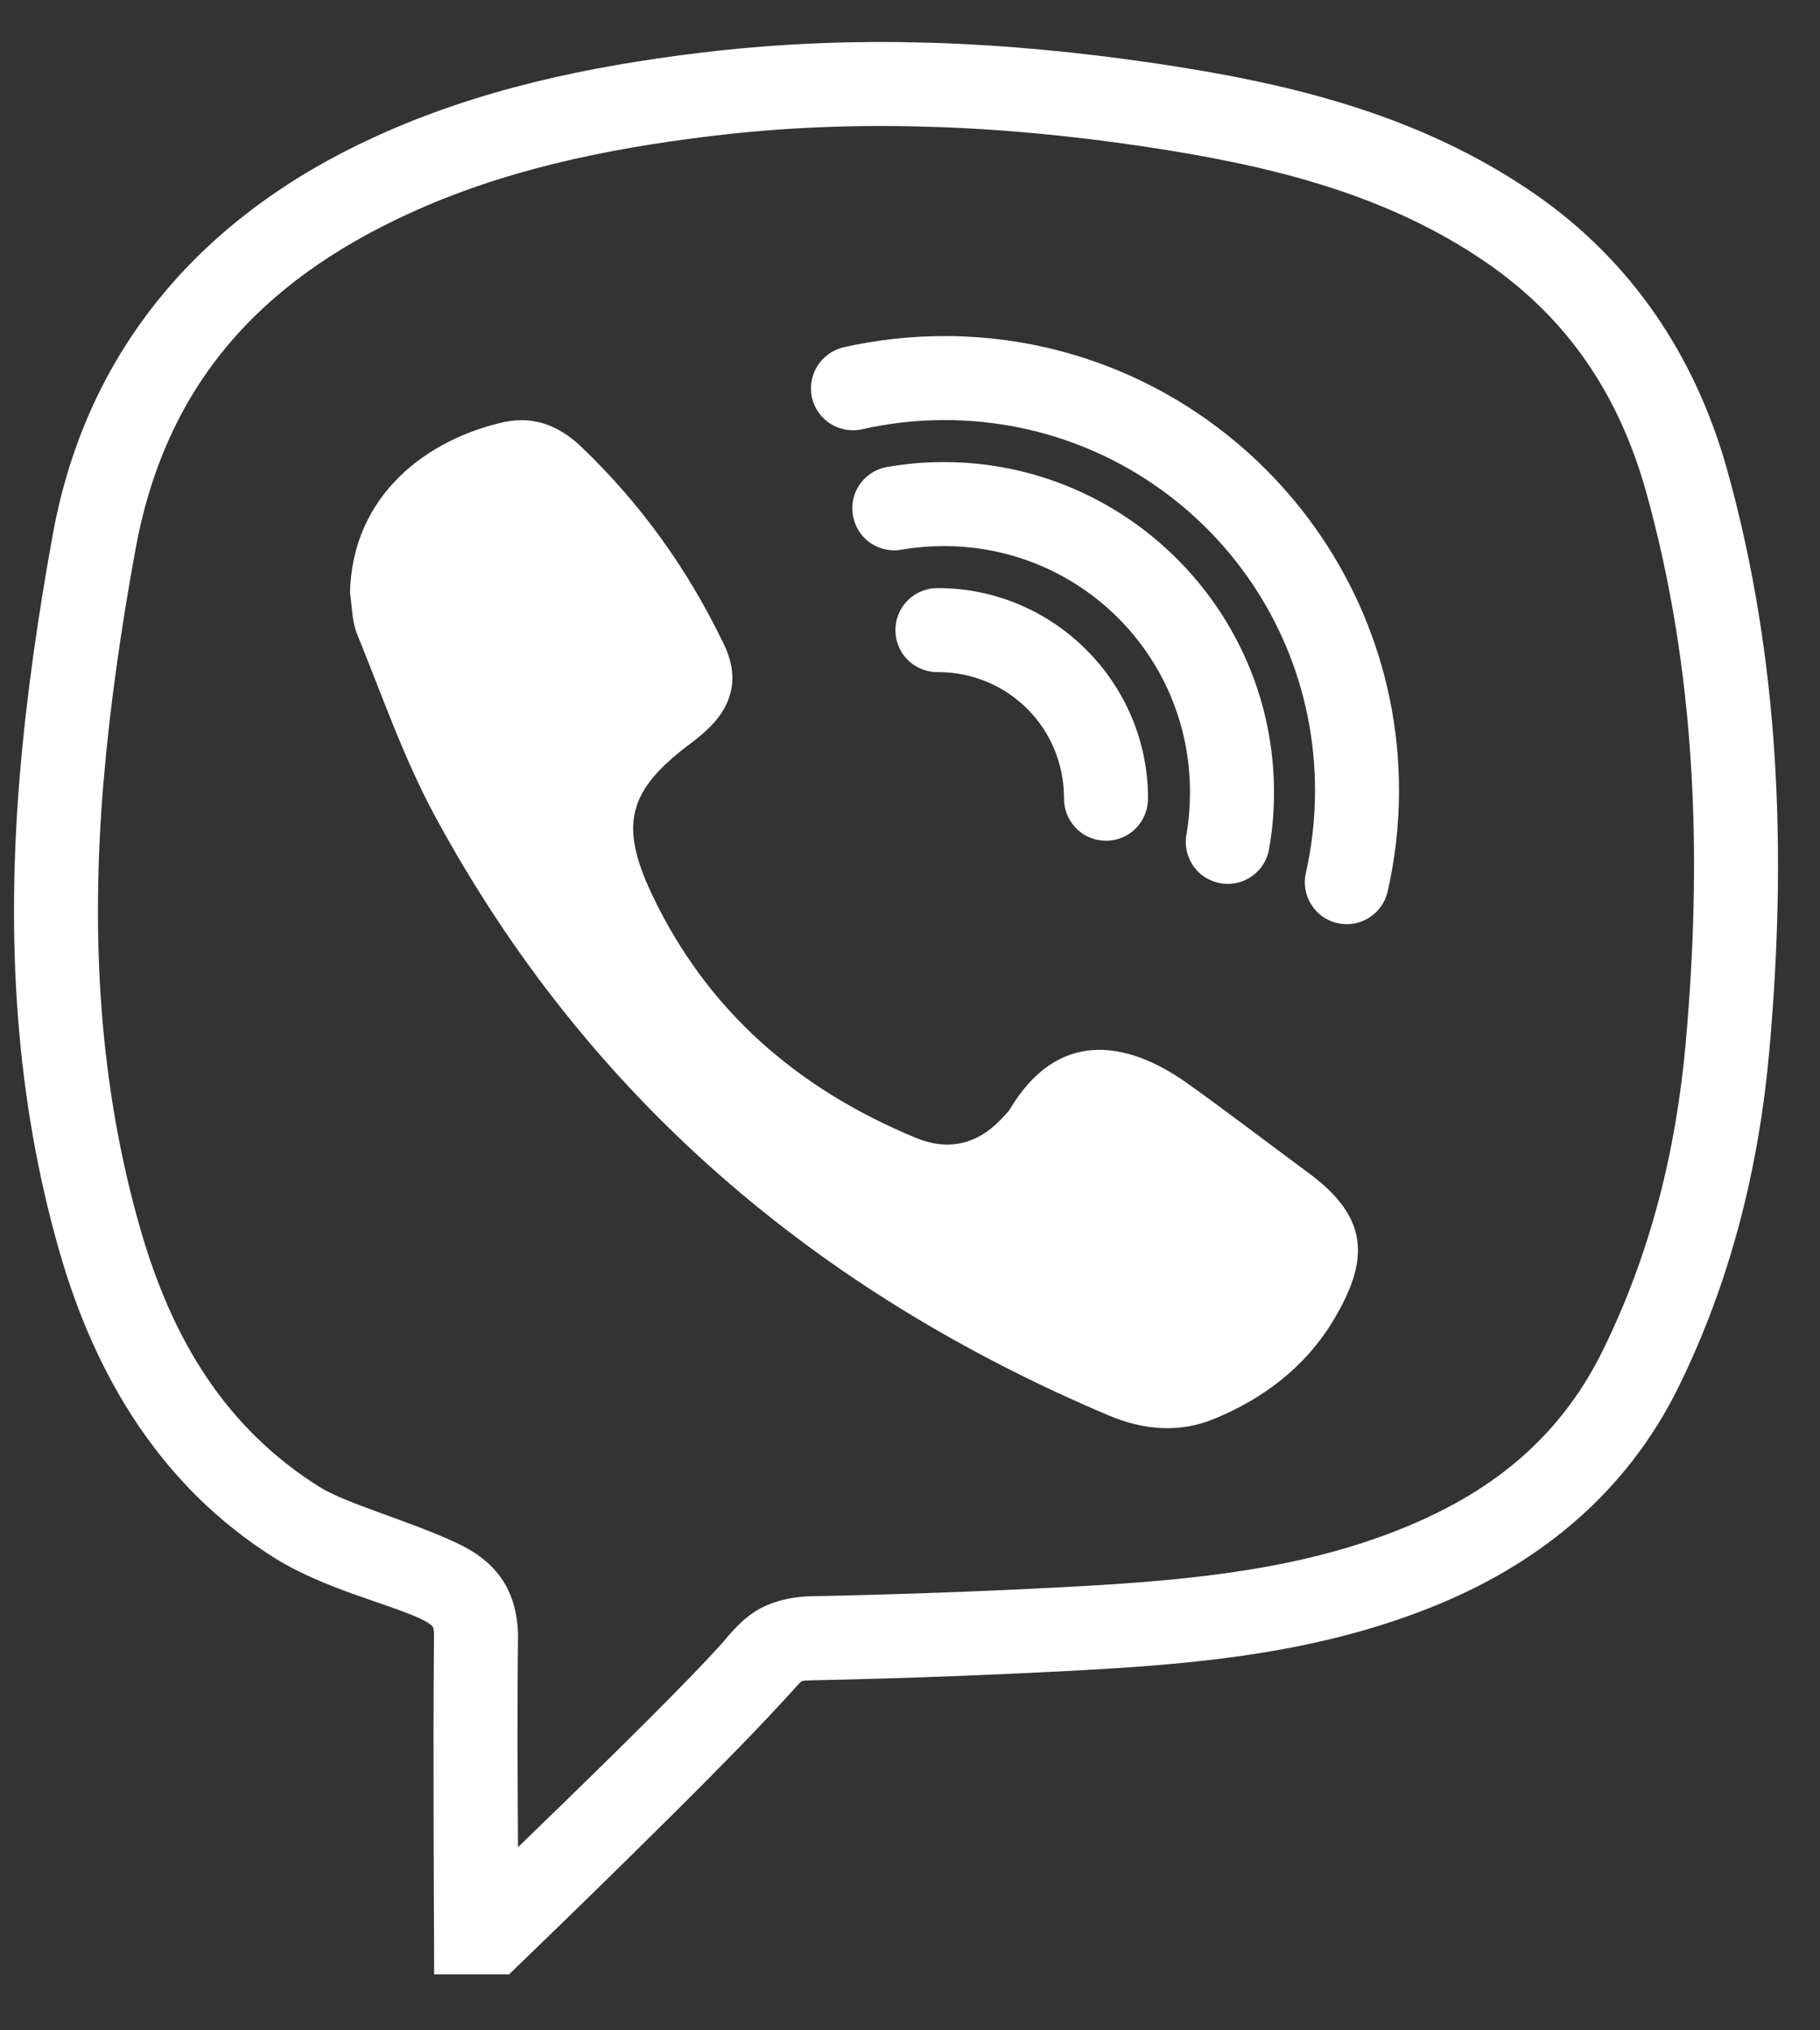 <svg width="26" height="29" viewBox="0 0 26 29" fill="none" xmlns="http://www.w3.org/2000/svg">
<rect x="0" y="0" width="26" height="29" fill="#333333" stroke="none"/>
<path d="M12.456 0.6C11.637 0.605 10.817 0.654 9.99 0.755C8.408 0.949 6.84 1.273 5.335 1.964C2.942 3.063 1.245 4.929 0.753 7.641C0.545 8.785 0.376 9.945 0.28 11.112C0.095 13.378 0.209 15.652 0.852 17.885C1.358 19.645 2.291 21.228 3.924 22.254C4.616 22.688 5.527 22.899 6.003 23.119C6.137 23.182 6.17 23.22 6.177 23.229C6.184 23.236 6.202 23.253 6.2 23.393C6.184 24.828 6.2 27.603 6.2 27.603L6.202 28.2H7.273L7.447 28.032C7.447 28.032 10.168 25.413 11.152 24.335C11.331 24.143 11.422 24.035 11.441 24.024C11.457 24.012 11.429 24.005 11.612 24C12.903 23.974 14.192 23.925 15.481 23.855C17.18 23.761 18.913 23.599 20.579 22.903C22.03 22.296 23.241 21.305 23.975 19.819C24.725 18.296 25.126 16.681 25.276 15.01C25.524 12.228 25.438 9.441 24.669 6.694C24.216 5.084 23.307 3.722 21.913 2.761C20.244 1.613 18.362 1.181 16.52 0.907C15.444 0.748 14.361 0.642 13.273 0.61C13.002 0.603 12.73 0.598 12.456 0.6ZM13.241 1.81C14.274 1.838 15.308 1.938 16.344 2.093C18.12 2.358 19.796 2.761 21.233 3.75C22.398 4.552 23.124 5.635 23.513 7.015C24.23 9.584 24.322 12.216 24.081 14.904C23.942 16.453 23.574 17.913 22.897 19.289C22.299 20.503 21.366 21.274 20.115 21.797C18.662 22.404 17.082 22.566 15.418 22.657C14.143 22.728 12.866 22.774 11.588 22.8C11.267 22.807 10.953 22.892 10.73 23.056C10.508 23.22 10.407 23.372 10.269 23.522C9.566 24.291 8.164 25.643 7.4 26.384C7.395 25.488 7.388 24.406 7.4 23.407C7.405 23.1 7.334 22.786 7.159 22.538C6.983 22.289 6.741 22.139 6.509 22.032C5.832 21.717 4.946 21.478 4.562 21.237C3.219 20.393 2.457 19.128 2.005 17.553C1.412 15.492 1.299 13.371 1.475 11.213C1.569 10.092 1.73 8.97 1.934 7.856C2.361 5.51 3.702 4.034 5.834 3.054C7.182 2.435 8.621 2.131 10.137 1.946C11.171 1.819 12.205 1.779 13.241 1.81ZM13.494 4.8C12.999 4.8 12.519 4.856 12.052 4.96C11.731 5.035 11.527 5.356 11.6 5.679C11.673 6.003 11.996 6.204 12.319 6.131C12.697 6.045 13.091 6 13.494 6C16.424 6 18.786 8.363 18.786 11.29C18.786 11.695 18.741 12.089 18.655 12.469C18.582 12.79 18.784 13.114 19.107 13.186C19.43 13.259 19.752 13.055 19.824 12.732C19.93 12.267 19.986 11.787 19.986 11.29C19.986 7.713 17.073 4.8 13.494 4.8ZM7.508 6.003C7.409 5.998 7.309 6.005 7.203 6.028C6.113 6.27 5.03 7.06 5 8.471C5.03 8.667 5.028 8.878 5.101 9.056C5.457 9.928 5.766 10.828 6.212 11.653C8.38 15.661 11.659 18.448 15.838 20.217C16.337 20.428 16.852 20.473 17.356 20.262C18.05 19.974 18.638 19.528 19.03 18.889C19.566 18.01 19.573 17.4 18.69 16.751C18.111 16.324 17.541 15.886 16.956 15.469C16.062 14.836 15.097 14.726 14.431 15.837C14.396 15.893 14.345 15.94 14.3 15.987C13.958 16.35 13.538 16.439 13.093 16.256C11.403 15.56 10.098 14.438 9.31 12.767C8.846 11.785 8.973 11.292 9.84 10.639C9.927 10.575 10.009 10.507 10.088 10.435C10.468 10.088 10.569 9.675 10.344 9.209C9.835 8.145 9.158 7.196 8.3 6.378C8.068 6.157 7.803 6.019 7.508 6.003ZM13.484 6.6C13.22 6.6 12.957 6.621 12.699 6.666C12.481 6.694 12.296 6.839 12.216 7.043C12.137 7.249 12.177 7.481 12.317 7.65C12.46 7.817 12.685 7.894 12.901 7.847C13.088 7.817 13.285 7.8 13.484 7.8C15.434 7.8 17 9.366 17 11.316C17 11.515 16.984 11.712 16.953 11.899C16.906 12.115 16.984 12.34 17.15 12.483C17.319 12.624 17.551 12.664 17.757 12.584C17.961 12.504 18.106 12.319 18.134 12.101C18.179 11.843 18.2 11.581 18.2 11.316C18.2 8.719 16.081 6.6 13.484 6.6ZM13.4 8.4C13.184 8.398 12.983 8.51 12.873 8.698C12.765 8.885 12.765 9.115 12.873 9.303C12.983 9.49 13.184 9.603 13.4 9.6C14.401 9.6 15.2 10.399 15.2 11.4C15.198 11.616 15.31 11.817 15.498 11.928C15.685 12.035 15.915 12.035 16.102 11.928C16.29 11.817 16.402 11.616 16.4 11.4C16.4 9.75 15.05 8.4 13.4 8.4Z" fill="white"/>
</svg>
